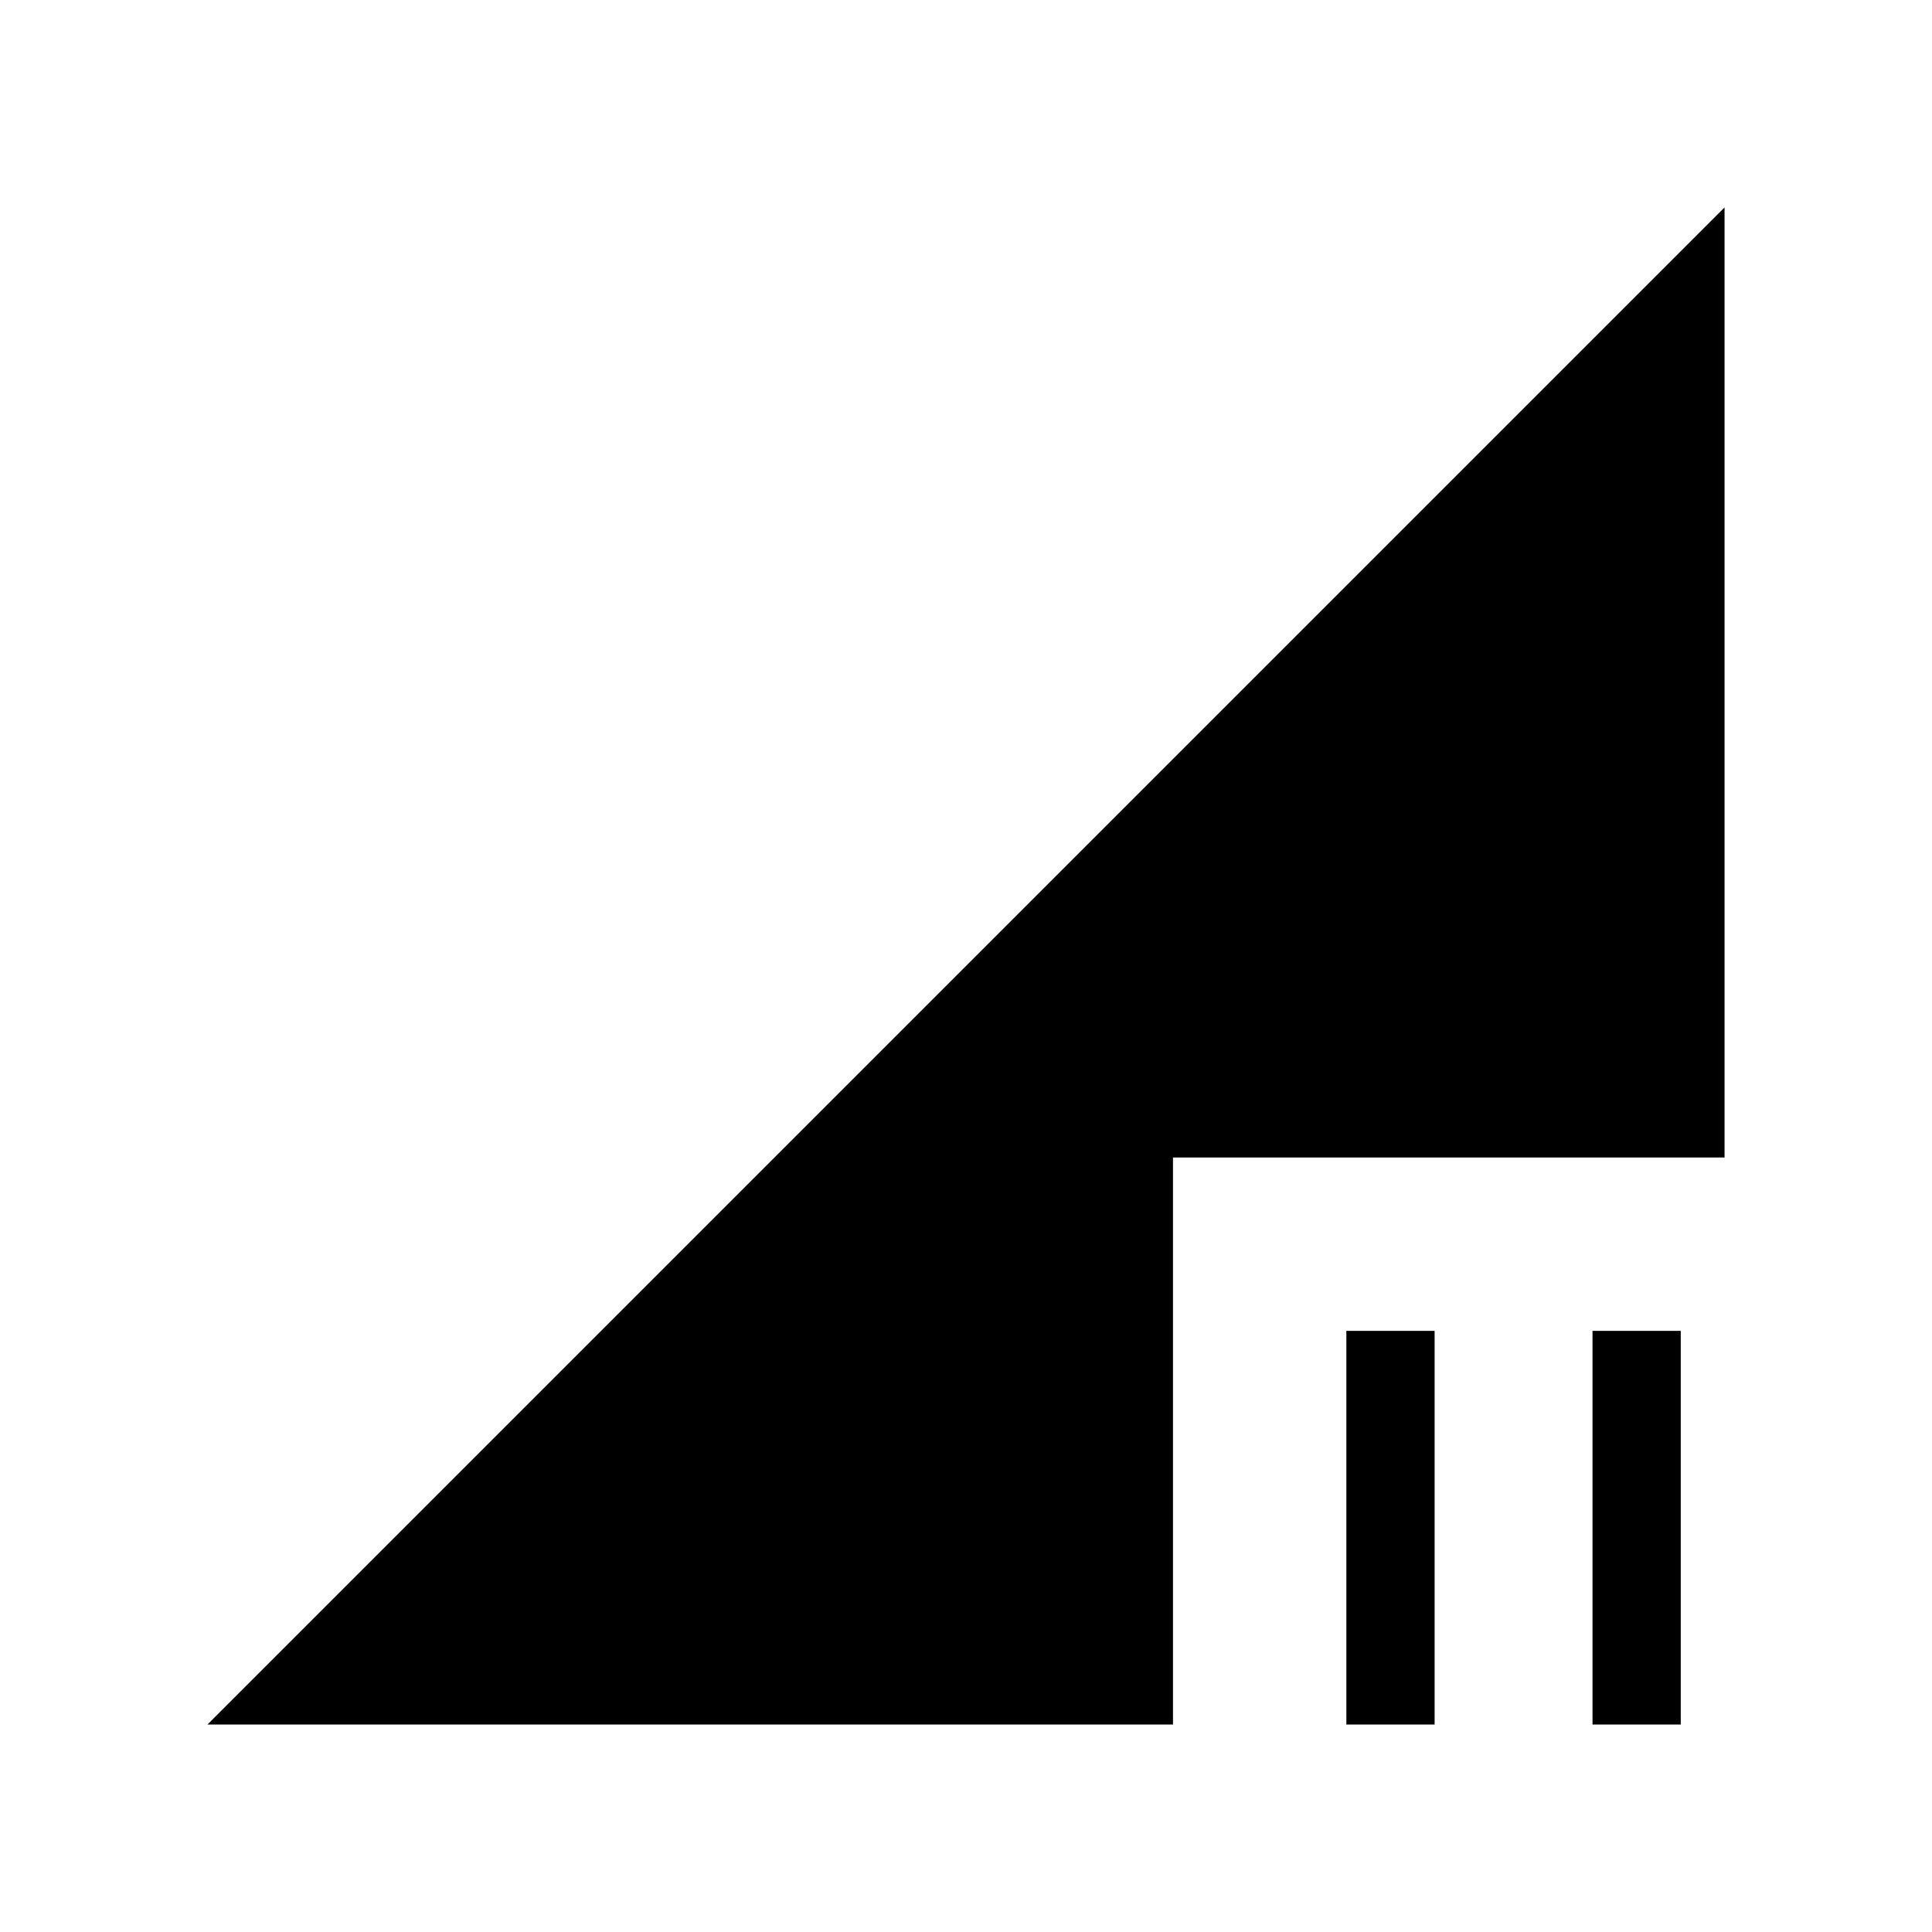 <svg xmlns="http://www.w3.org/2000/svg" height="48" viewBox="0 -960 960 960" width="48"><path d="m103.08-103.08 753.84-753.84v472.07H582.85v281.77H103.08Zm688.23 0v-195.61h43.84v195.61h-43.84Zm-122.31 0v-195.61h43.85v195.61H669Z"/></svg>